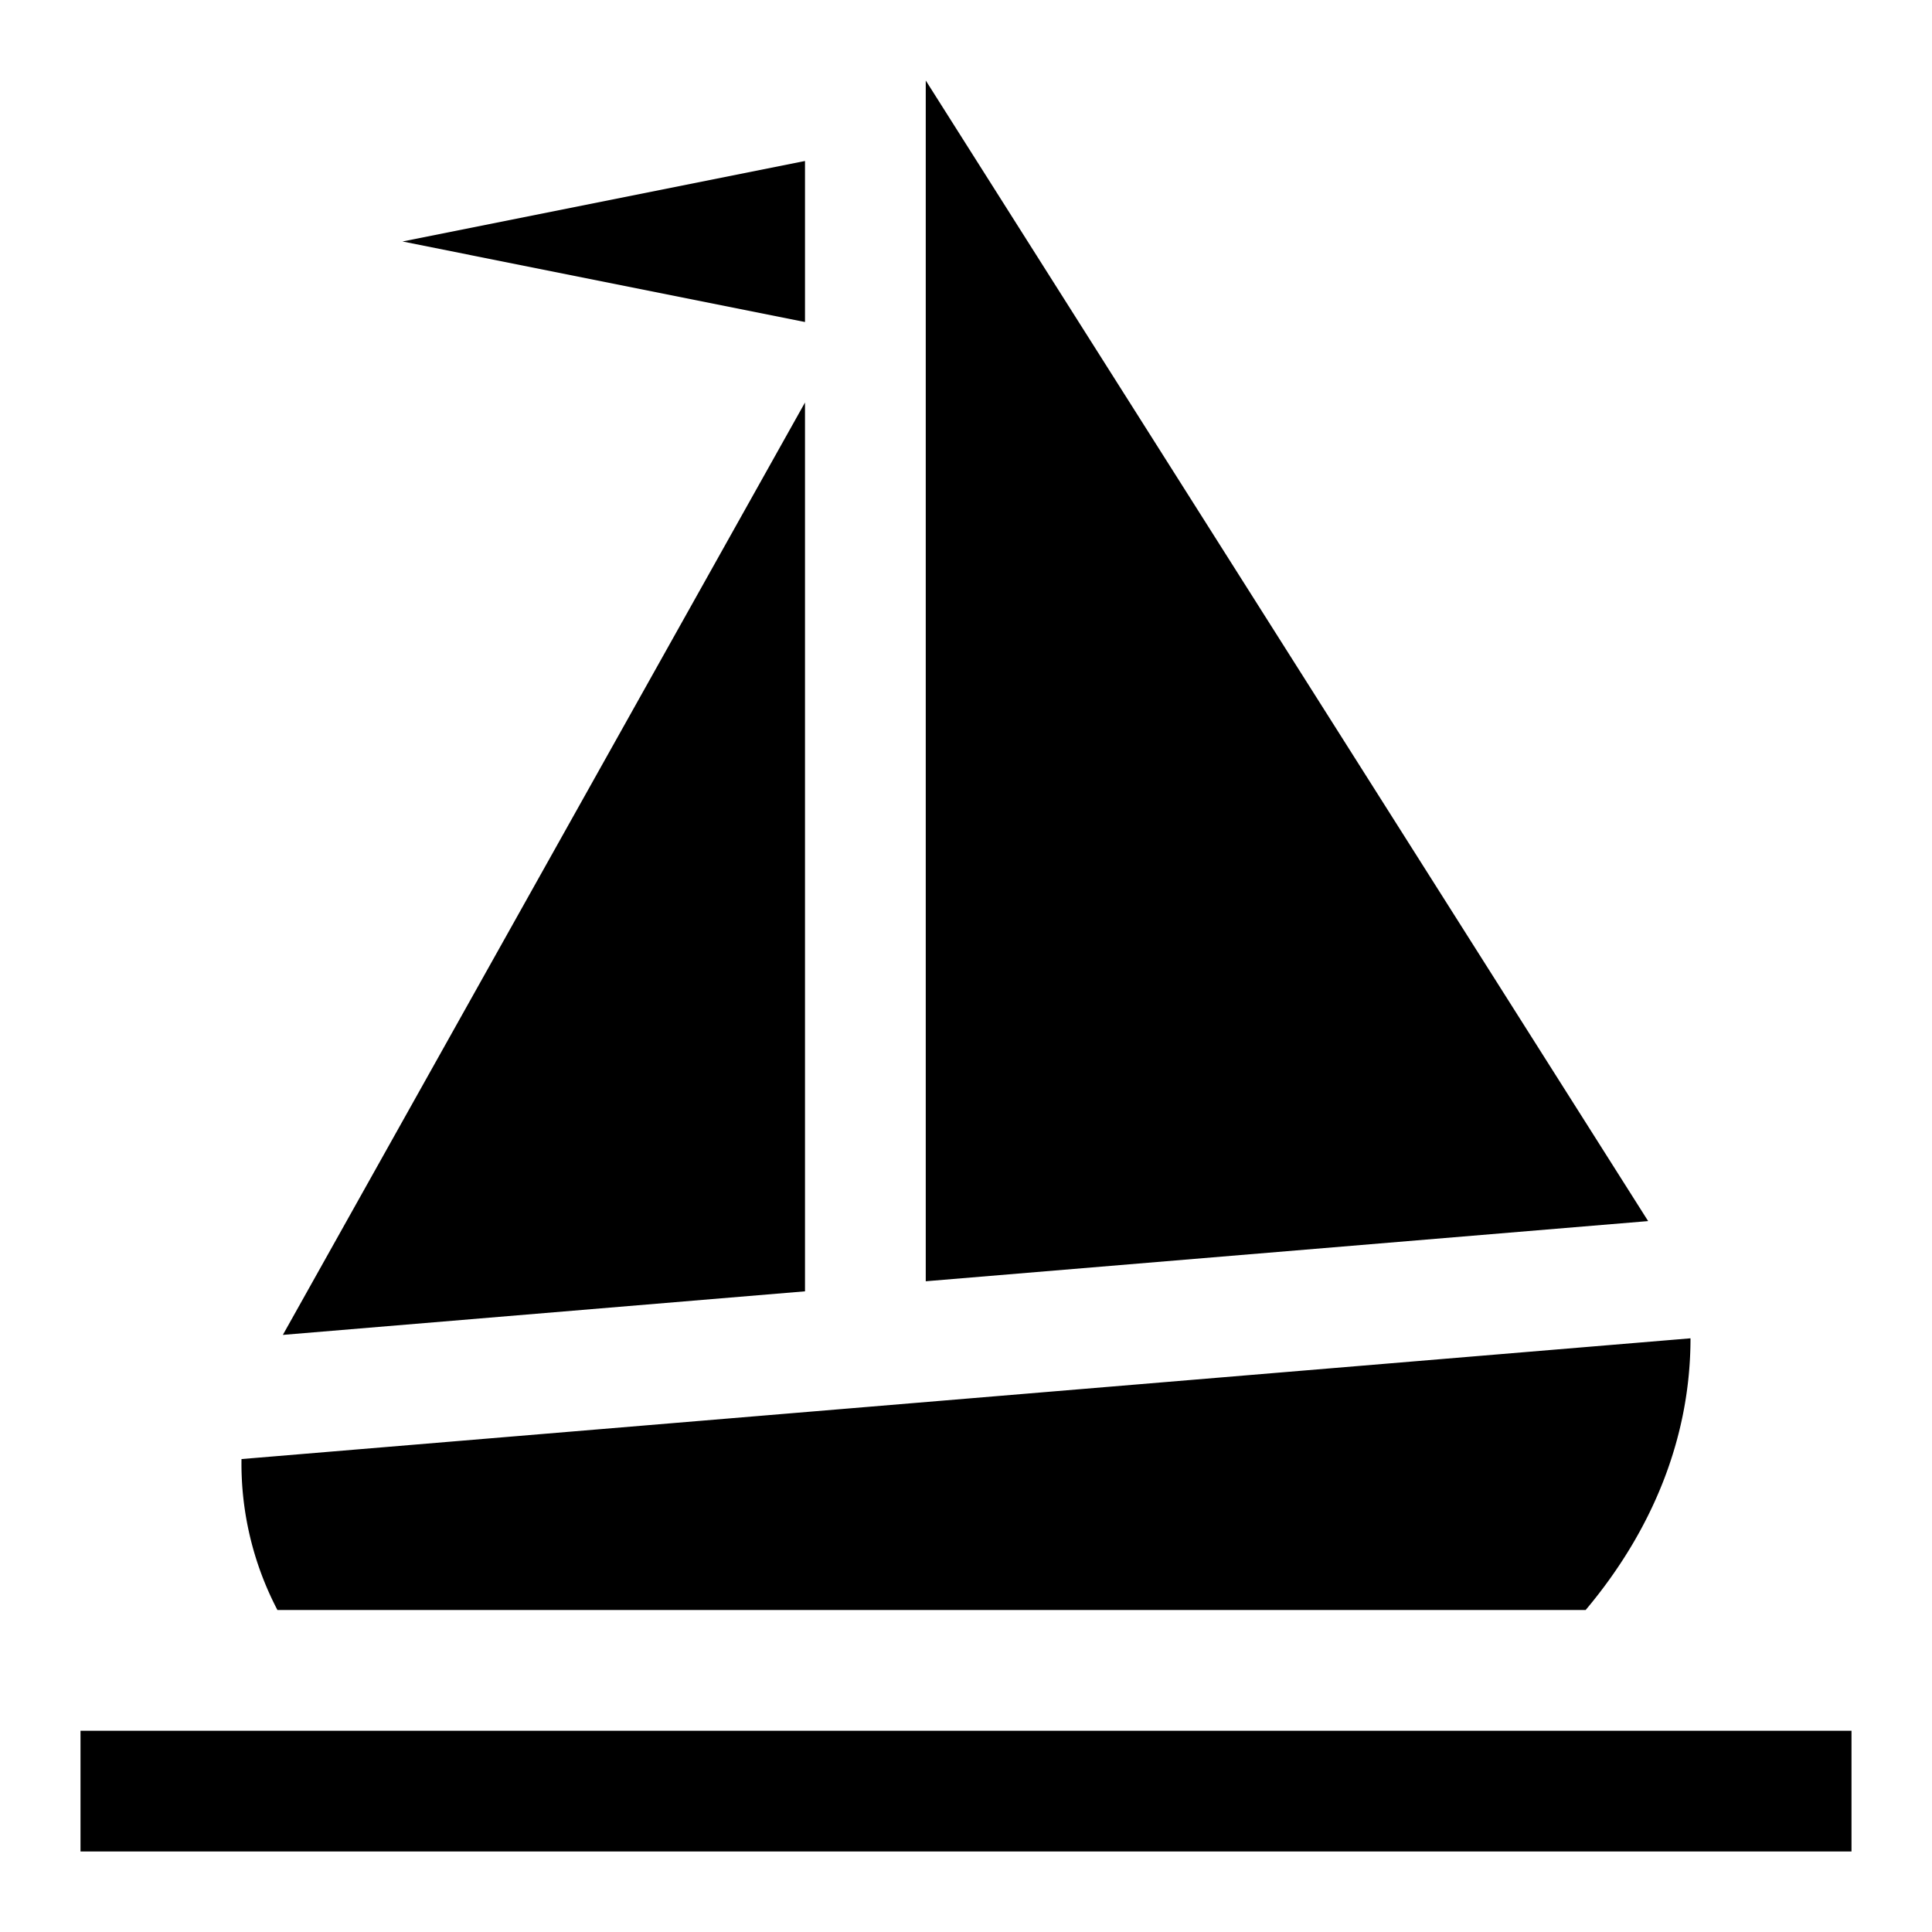 <svg id="Cloud" xmlns="http://www.w3.org/2000/svg" viewBox="0 0 192 192"><title>Sailboat</title><path d="M92,127.33V8l71.79,113.35Zm-12,1V40L28.11,132.66ZM80,32,40,24l40-8Zm77.58,128c6.61-7.86,10.42-17.09,10.42-27L24,145a31.38,31.38,0,0,0,3.57,15ZM184,172v12H8V172Z"/></svg>